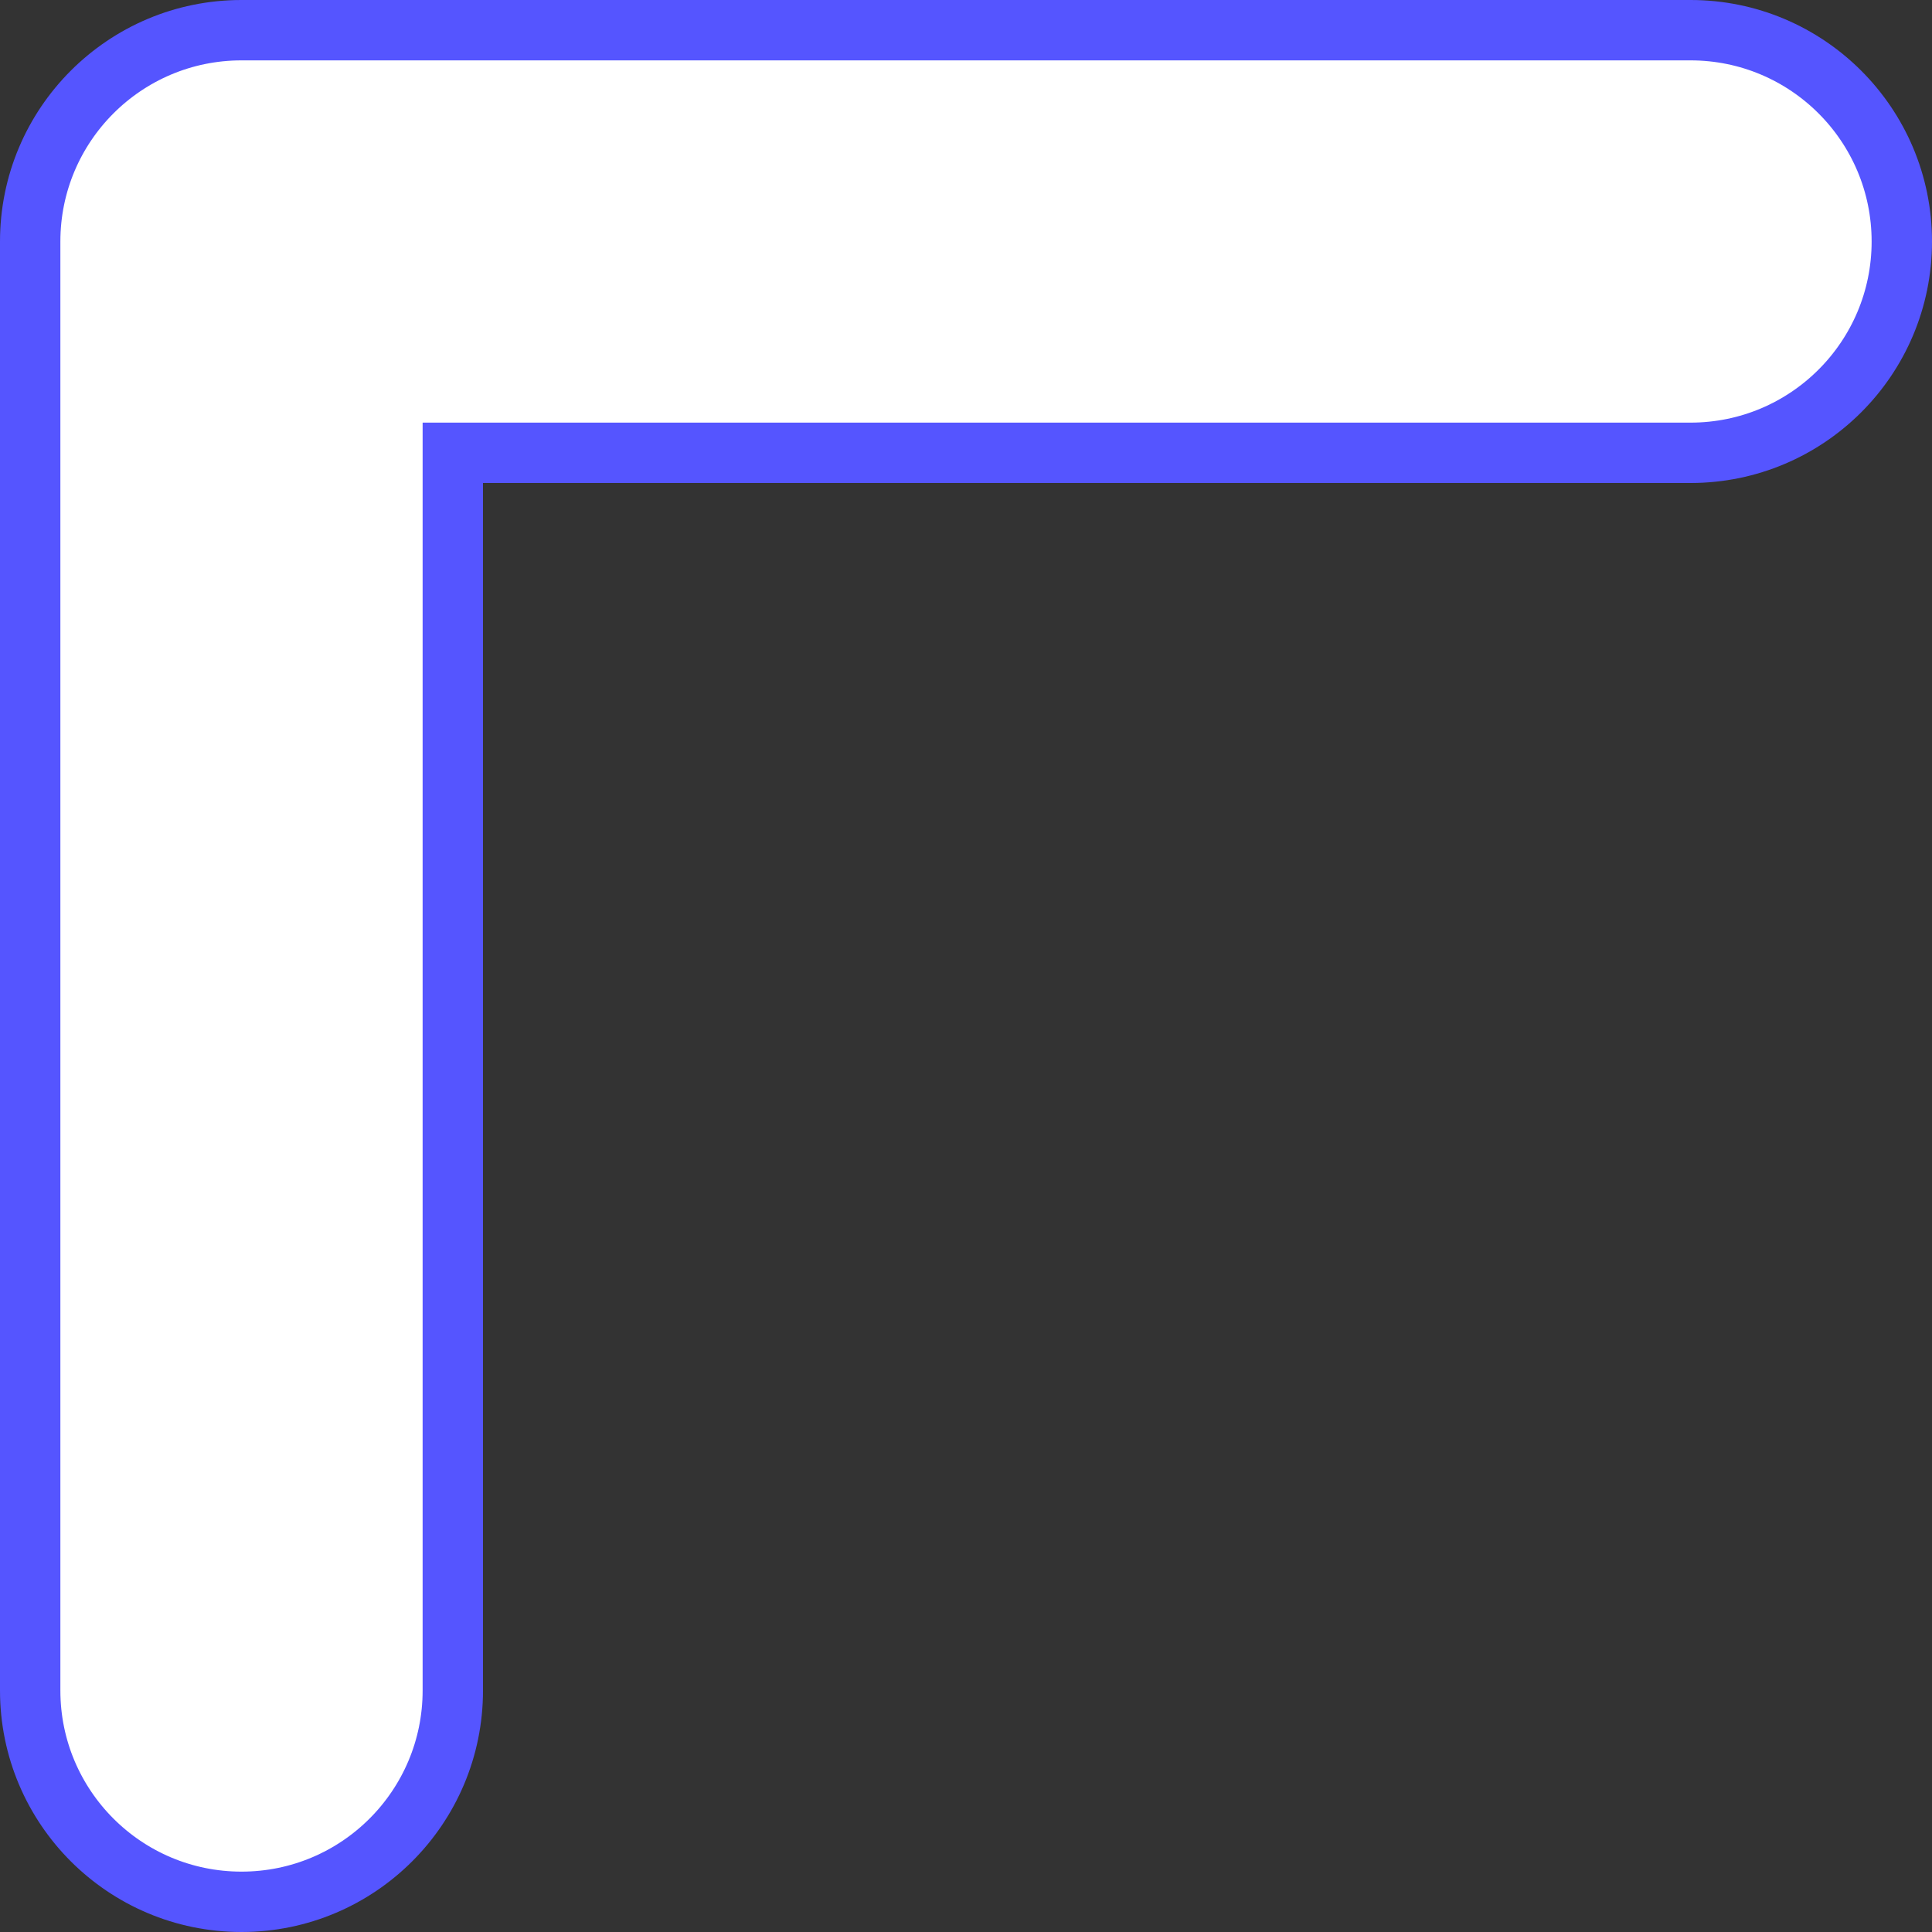 <svg width="32" height="32" viewBox="0 0 32 32" fill="none" xmlns="http://www.w3.org/2000/svg">
    <rect x="0" y="0" width="32" height="32" fill="#333333" stroke="none"/>
    <path d="M4 0.5C2.067 0.5 0.5 2.067 0.5 4L0.5 28C0.5 29.933 2.067 31.5 4 31.5C5.933 31.5 7.5 29.933 7.5 28L7.5 7.5L28 7.5C29.933 7.5 31.5 5.933 31.5 4C31.5 2.067 29.933 0.5 28 0.5L4 0.5Z" fill="white" stroke="#5555FF"/>
    </svg>
    